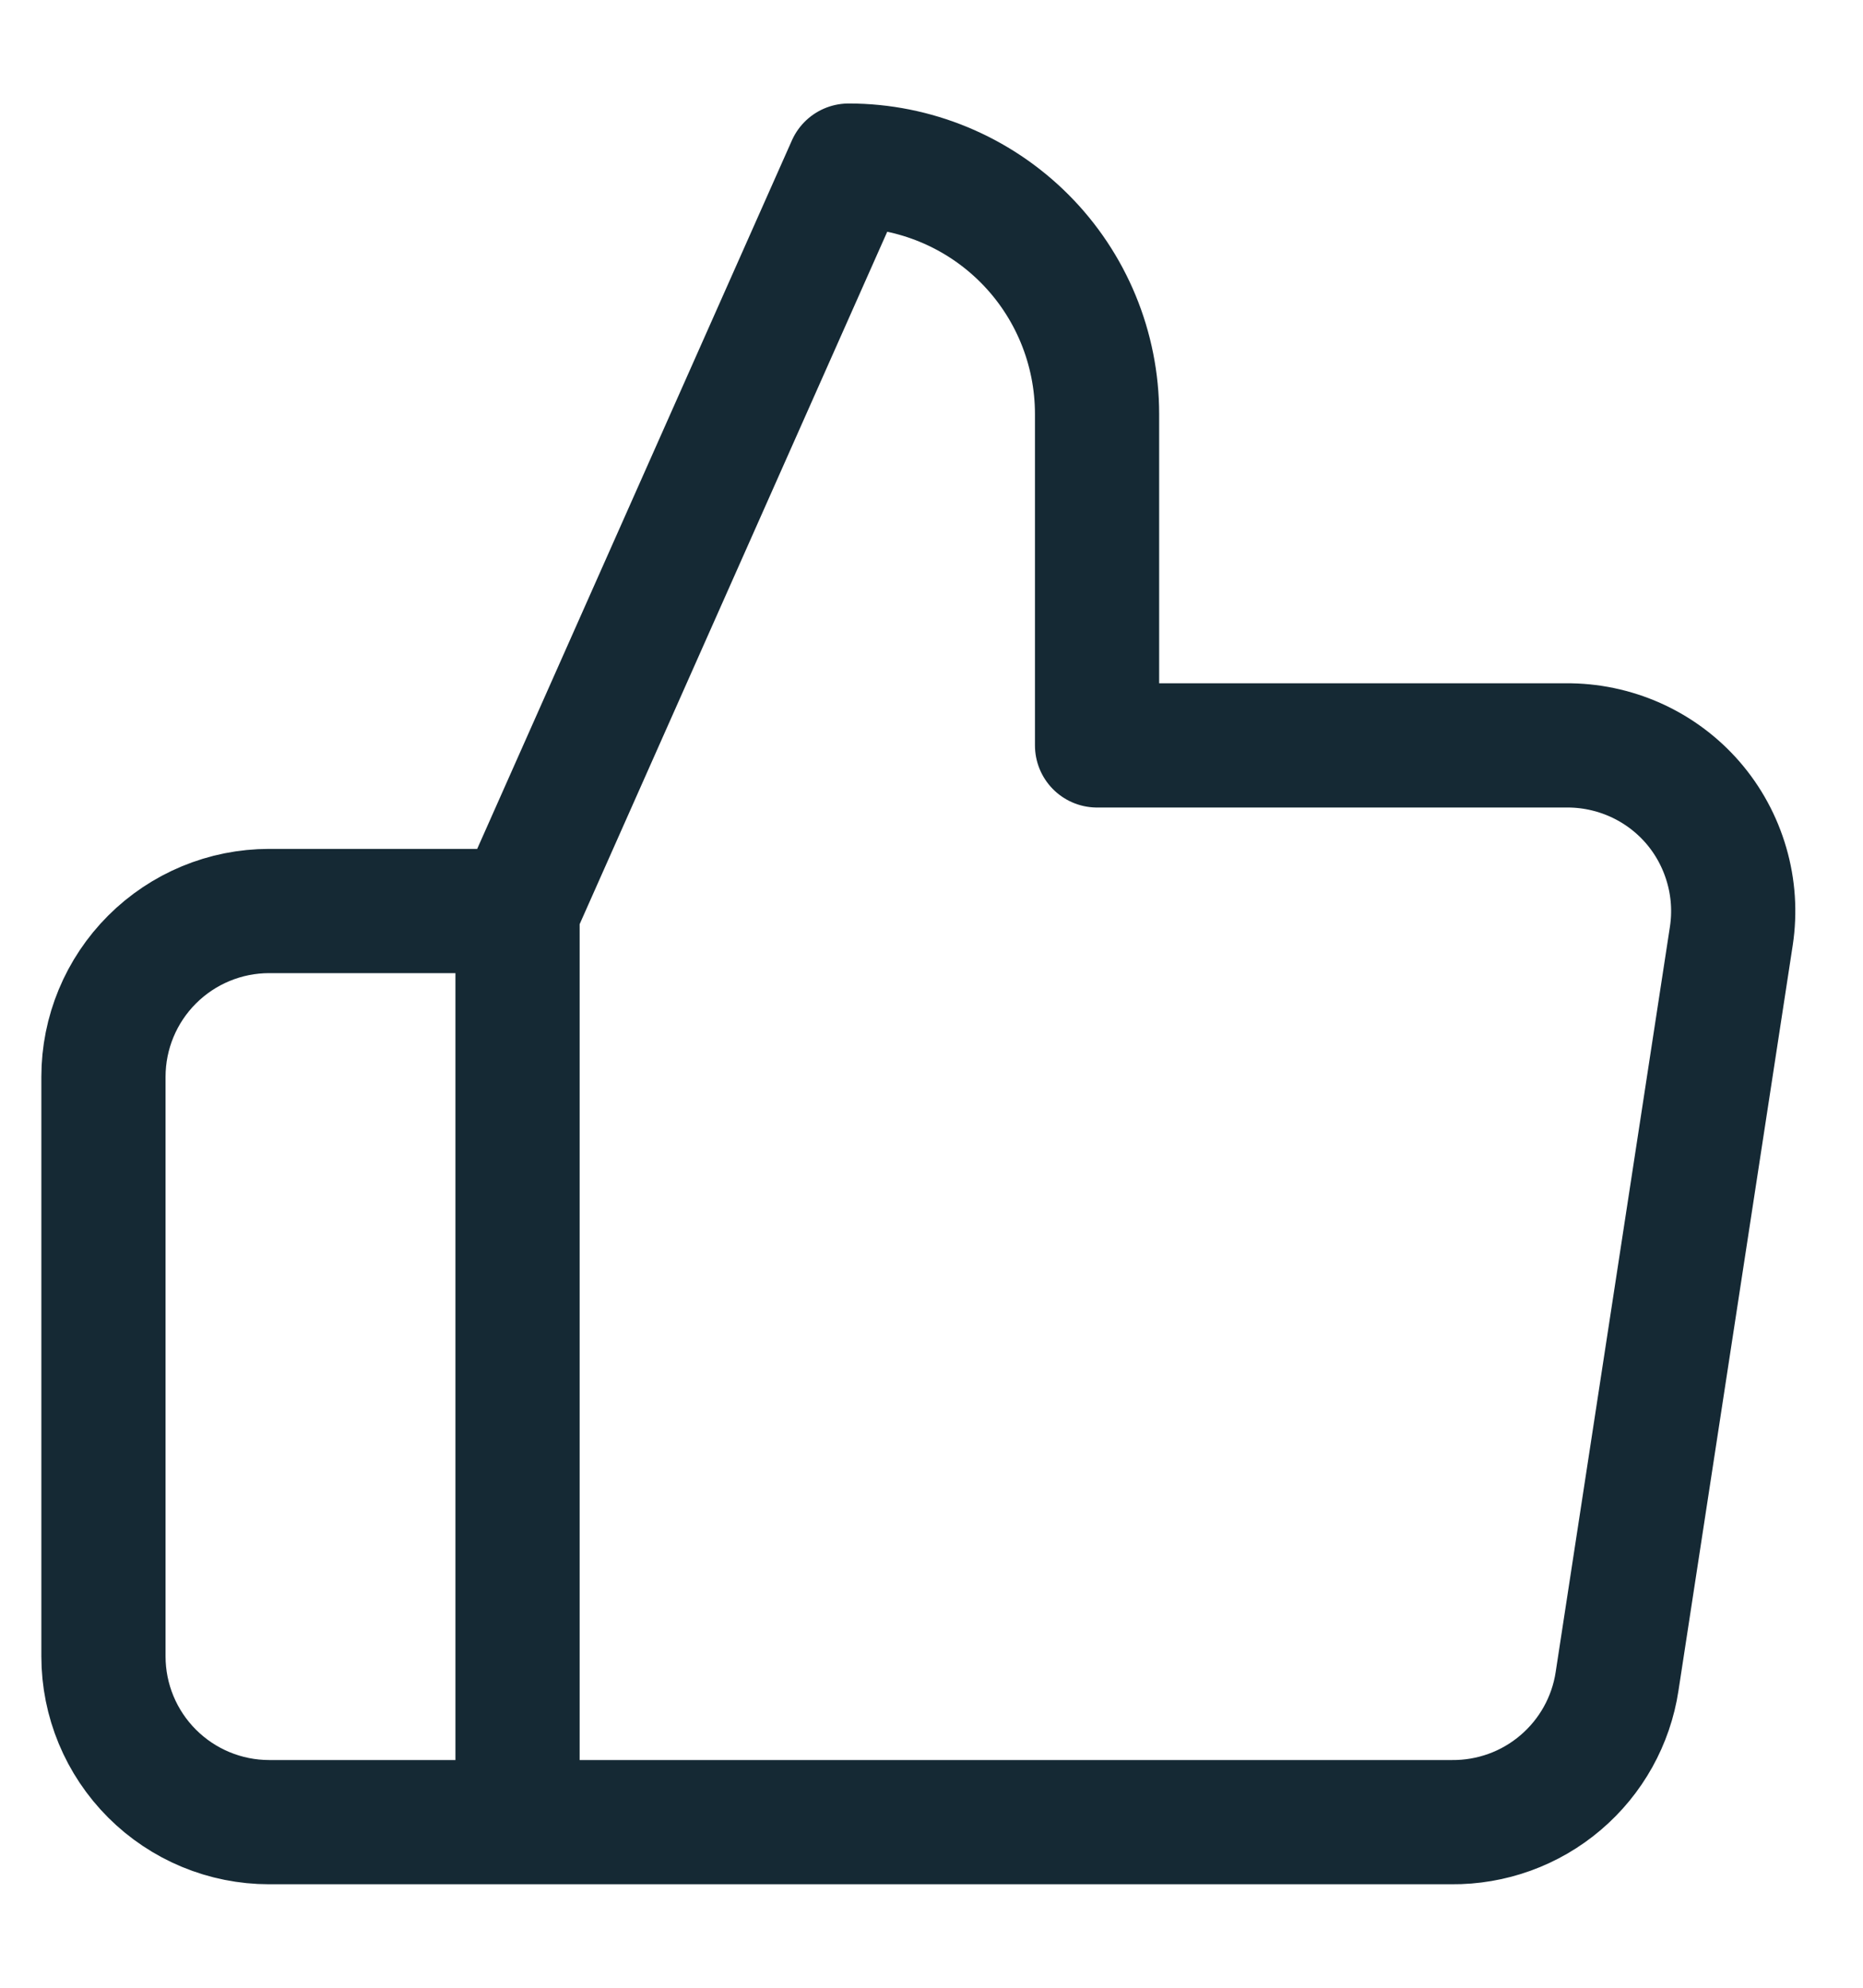 <svg width="15" height="16" viewBox="0 0 15 16" fill="none" xmlns="http://www.w3.org/2000/svg">
<path d="M4.167 14.667H2.167C1.813 14.667 1.474 14.526 1.224 14.276C0.974 14.026 0.833 13.687 0.833 13.333V8.667C0.833 8.313 0.974 7.974 1.224 7.724C1.474 7.474 1.813 7.333 2.167 7.333H4.167M8.833 6V3.333C8.833 2.803 8.623 2.294 8.248 1.919C7.873 1.544 7.364 1.333 6.833 1.333L4.167 7.333V14.667H11.687C12.008 14.67 12.32 14.558 12.565 14.349C12.81 14.141 12.972 13.851 13.02 13.533L13.94 7.533C13.969 7.342 13.956 7.147 13.902 6.962C13.848 6.776 13.755 6.604 13.628 6.458C13.501 6.312 13.344 6.196 13.168 6.117C12.991 6.038 12.8 5.998 12.607 6H8.833Z" stroke="#152934" stroke-linecap="round" stroke-linejoin="round"/>
</svg>
